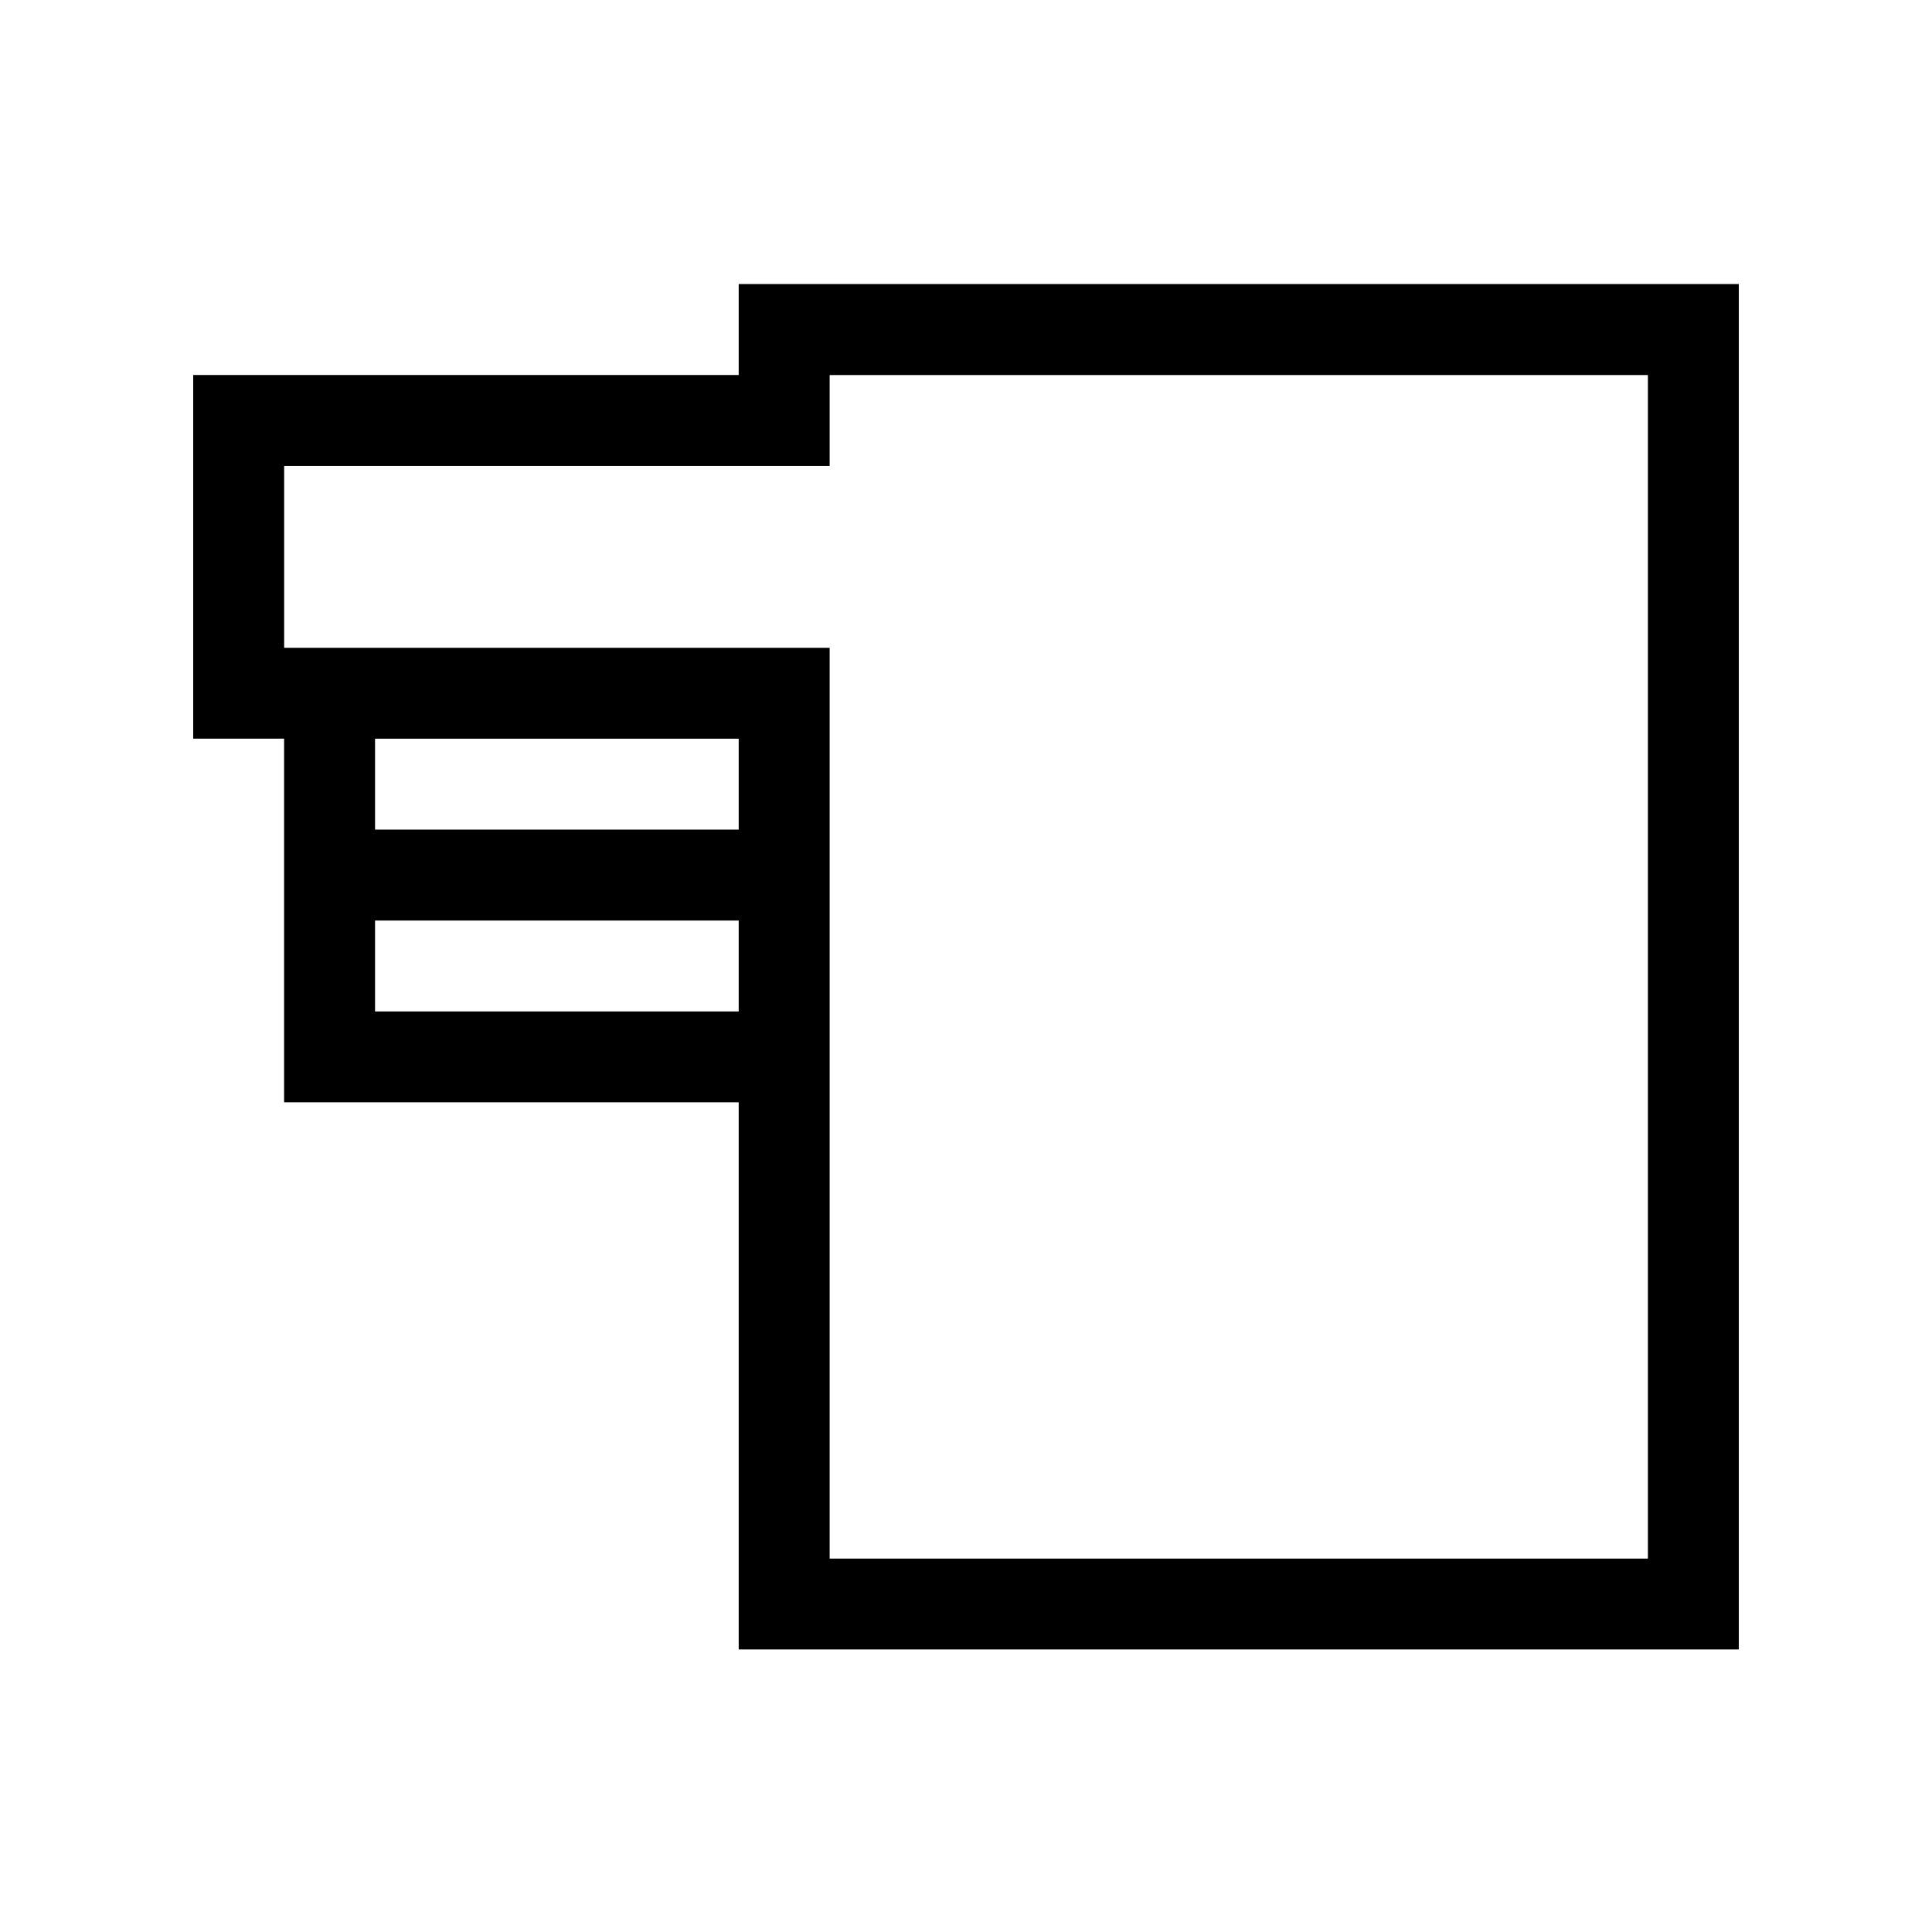 <!-- Generated by IcoMoon.io -->
<svg version="1.1" xmlns="http://www.w3.org/2000/svg" width="40" height="40" viewBox="0 0 40 40">
<title>th-layout-tab-v</title>
<path d="M15.294 5.882v1.882h-11.294v7.529h1.882v7.529h9.412v11.328h20.706v-28.269h-20.706zM7.765 15.294h7.529v1.882h-7.529v-1.882zM7.765 20.941v-1.882h7.529v1.882h-7.529zM34.118 32.269h-16.941v-18.857h-11.294v-3.765h11.294v-1.882h16.941v24.504z"></path>
</svg>

